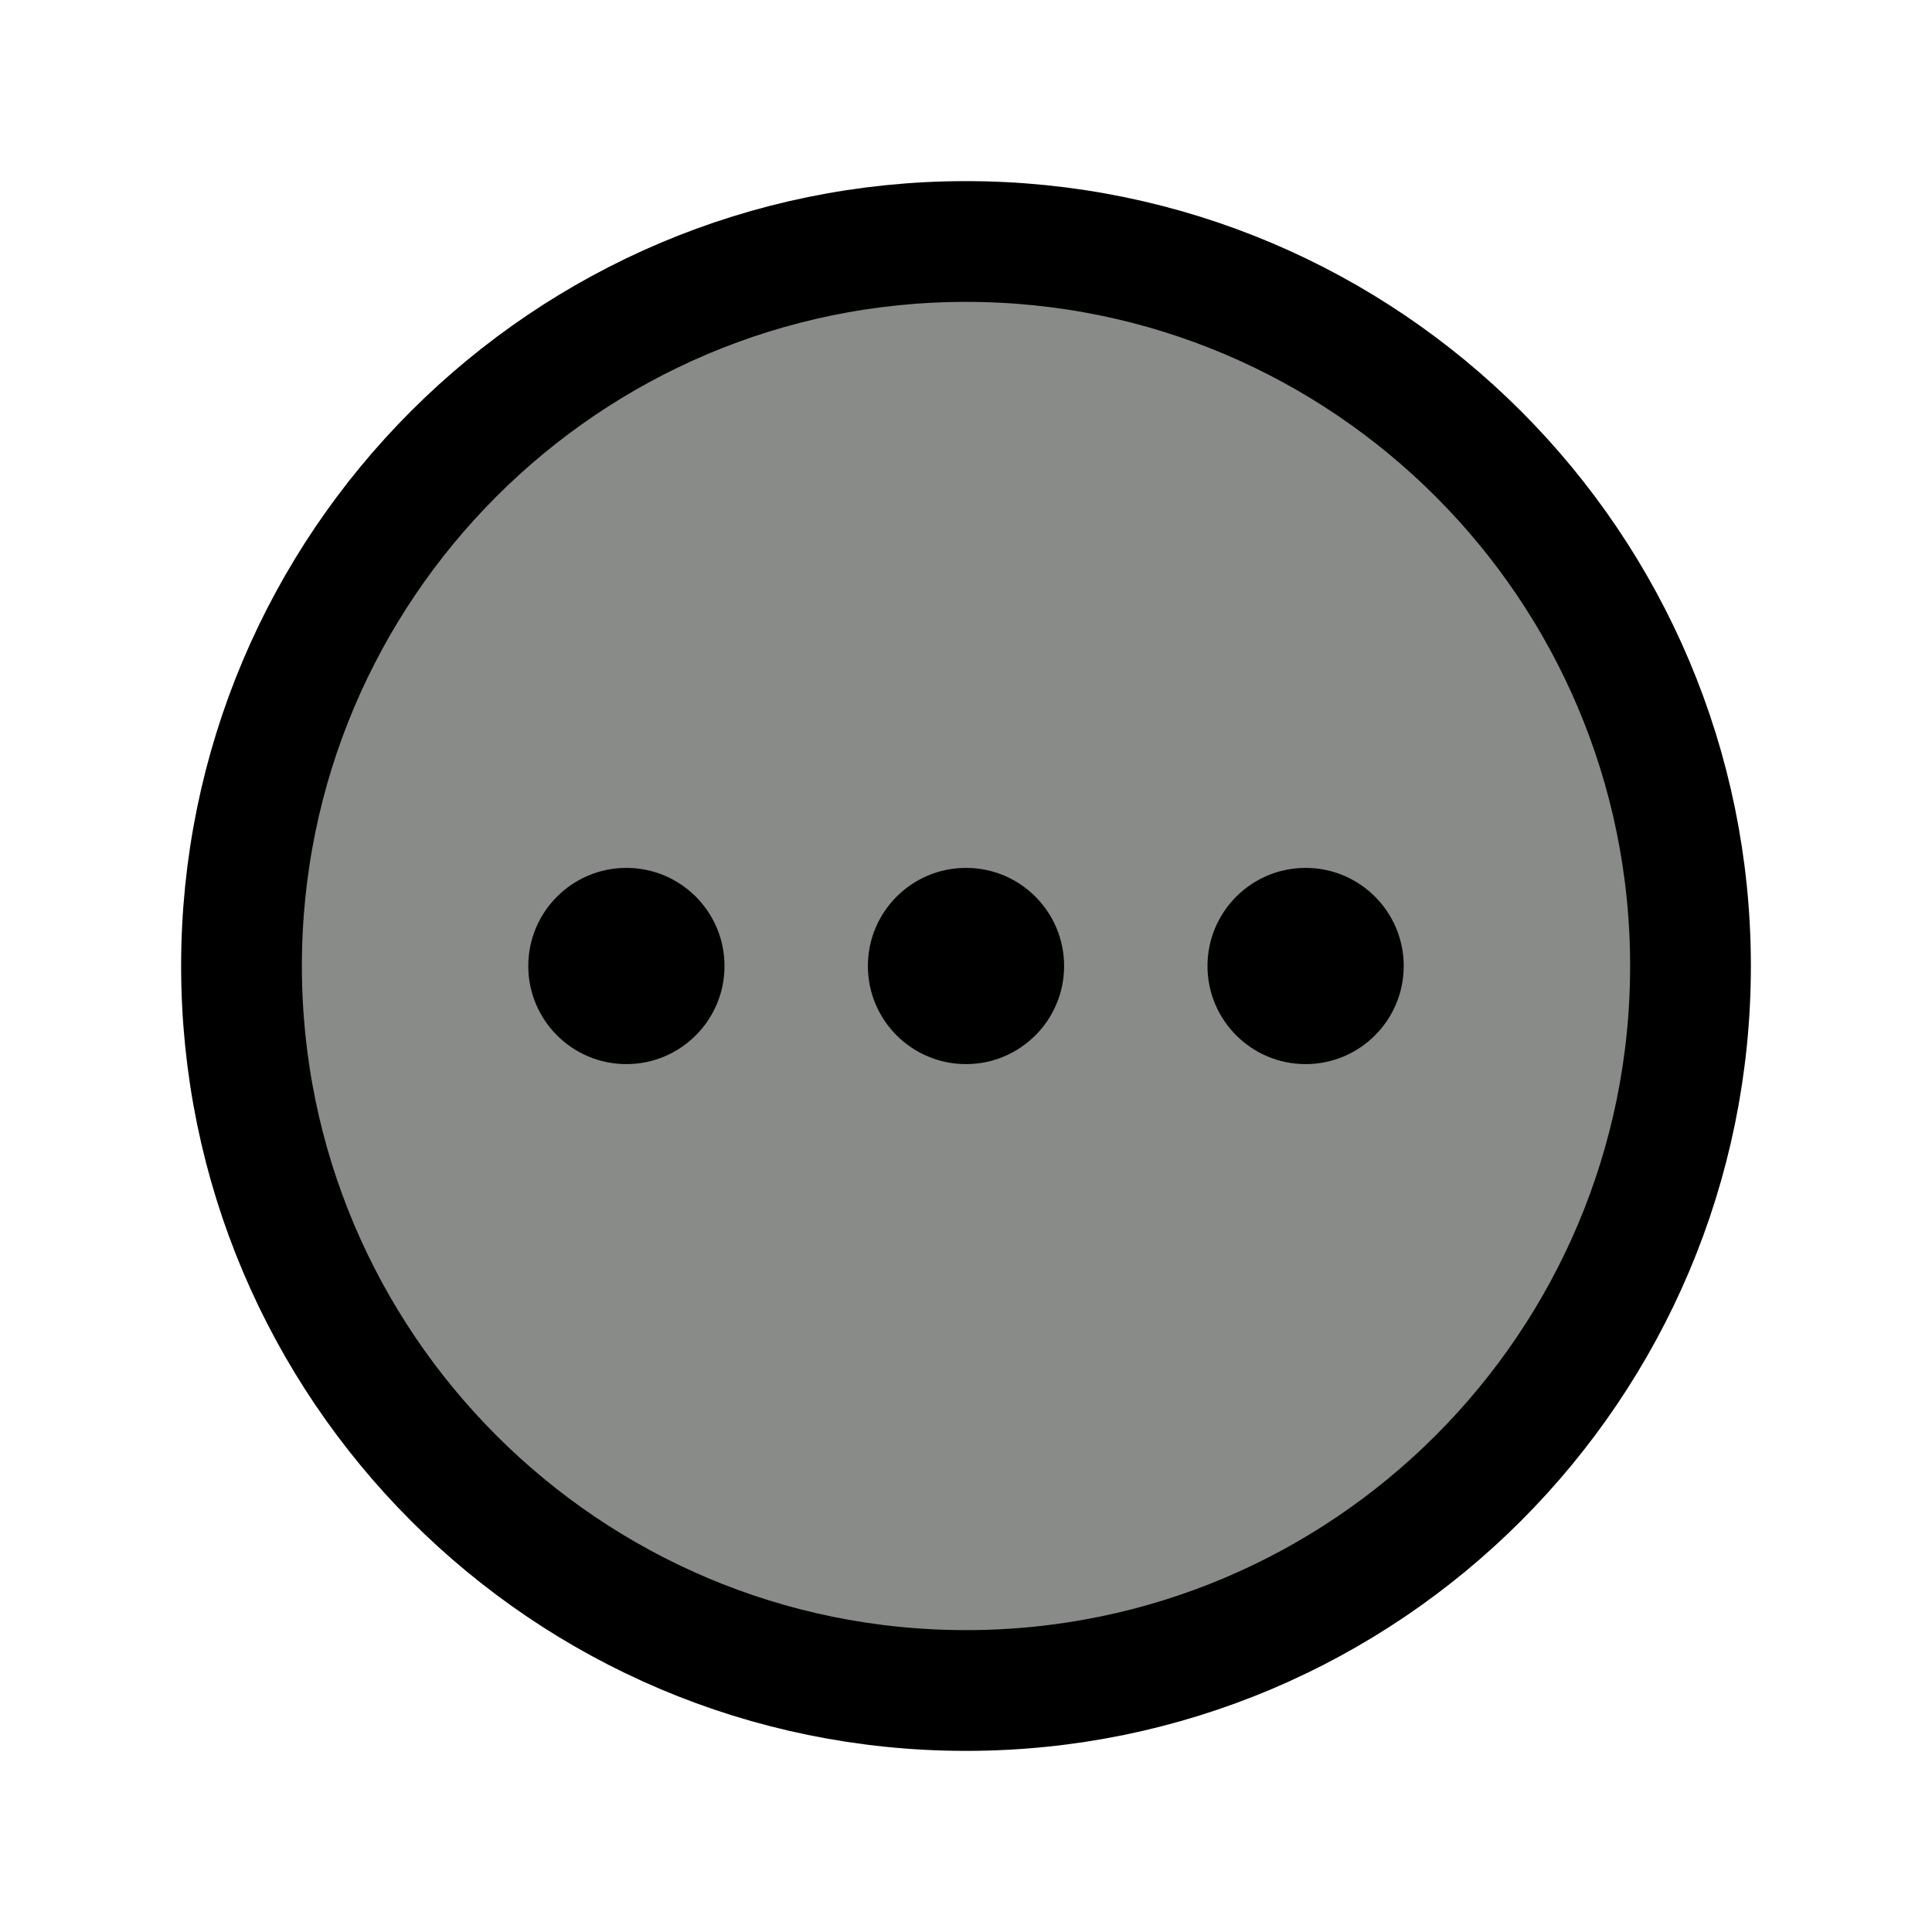 <svg xmlns="http://www.w3.org/2000/svg" class="ionicon" viewBox="0 0 512 512"><title>Ellipsis Horizontal Circle</title><path d="M448 256c0-106-86-192-192-192S64 150 64 256s86 192 192 192 192-86 192-192z" fill="#888b88" stroke="currentColor" stroke-miterlimit="10" stroke-width="32"/><circle cx="256" cy="256" r="26"/><circle cx="346" cy="256" r="26"/><circle cx="166" cy="256" r="26"/></svg>